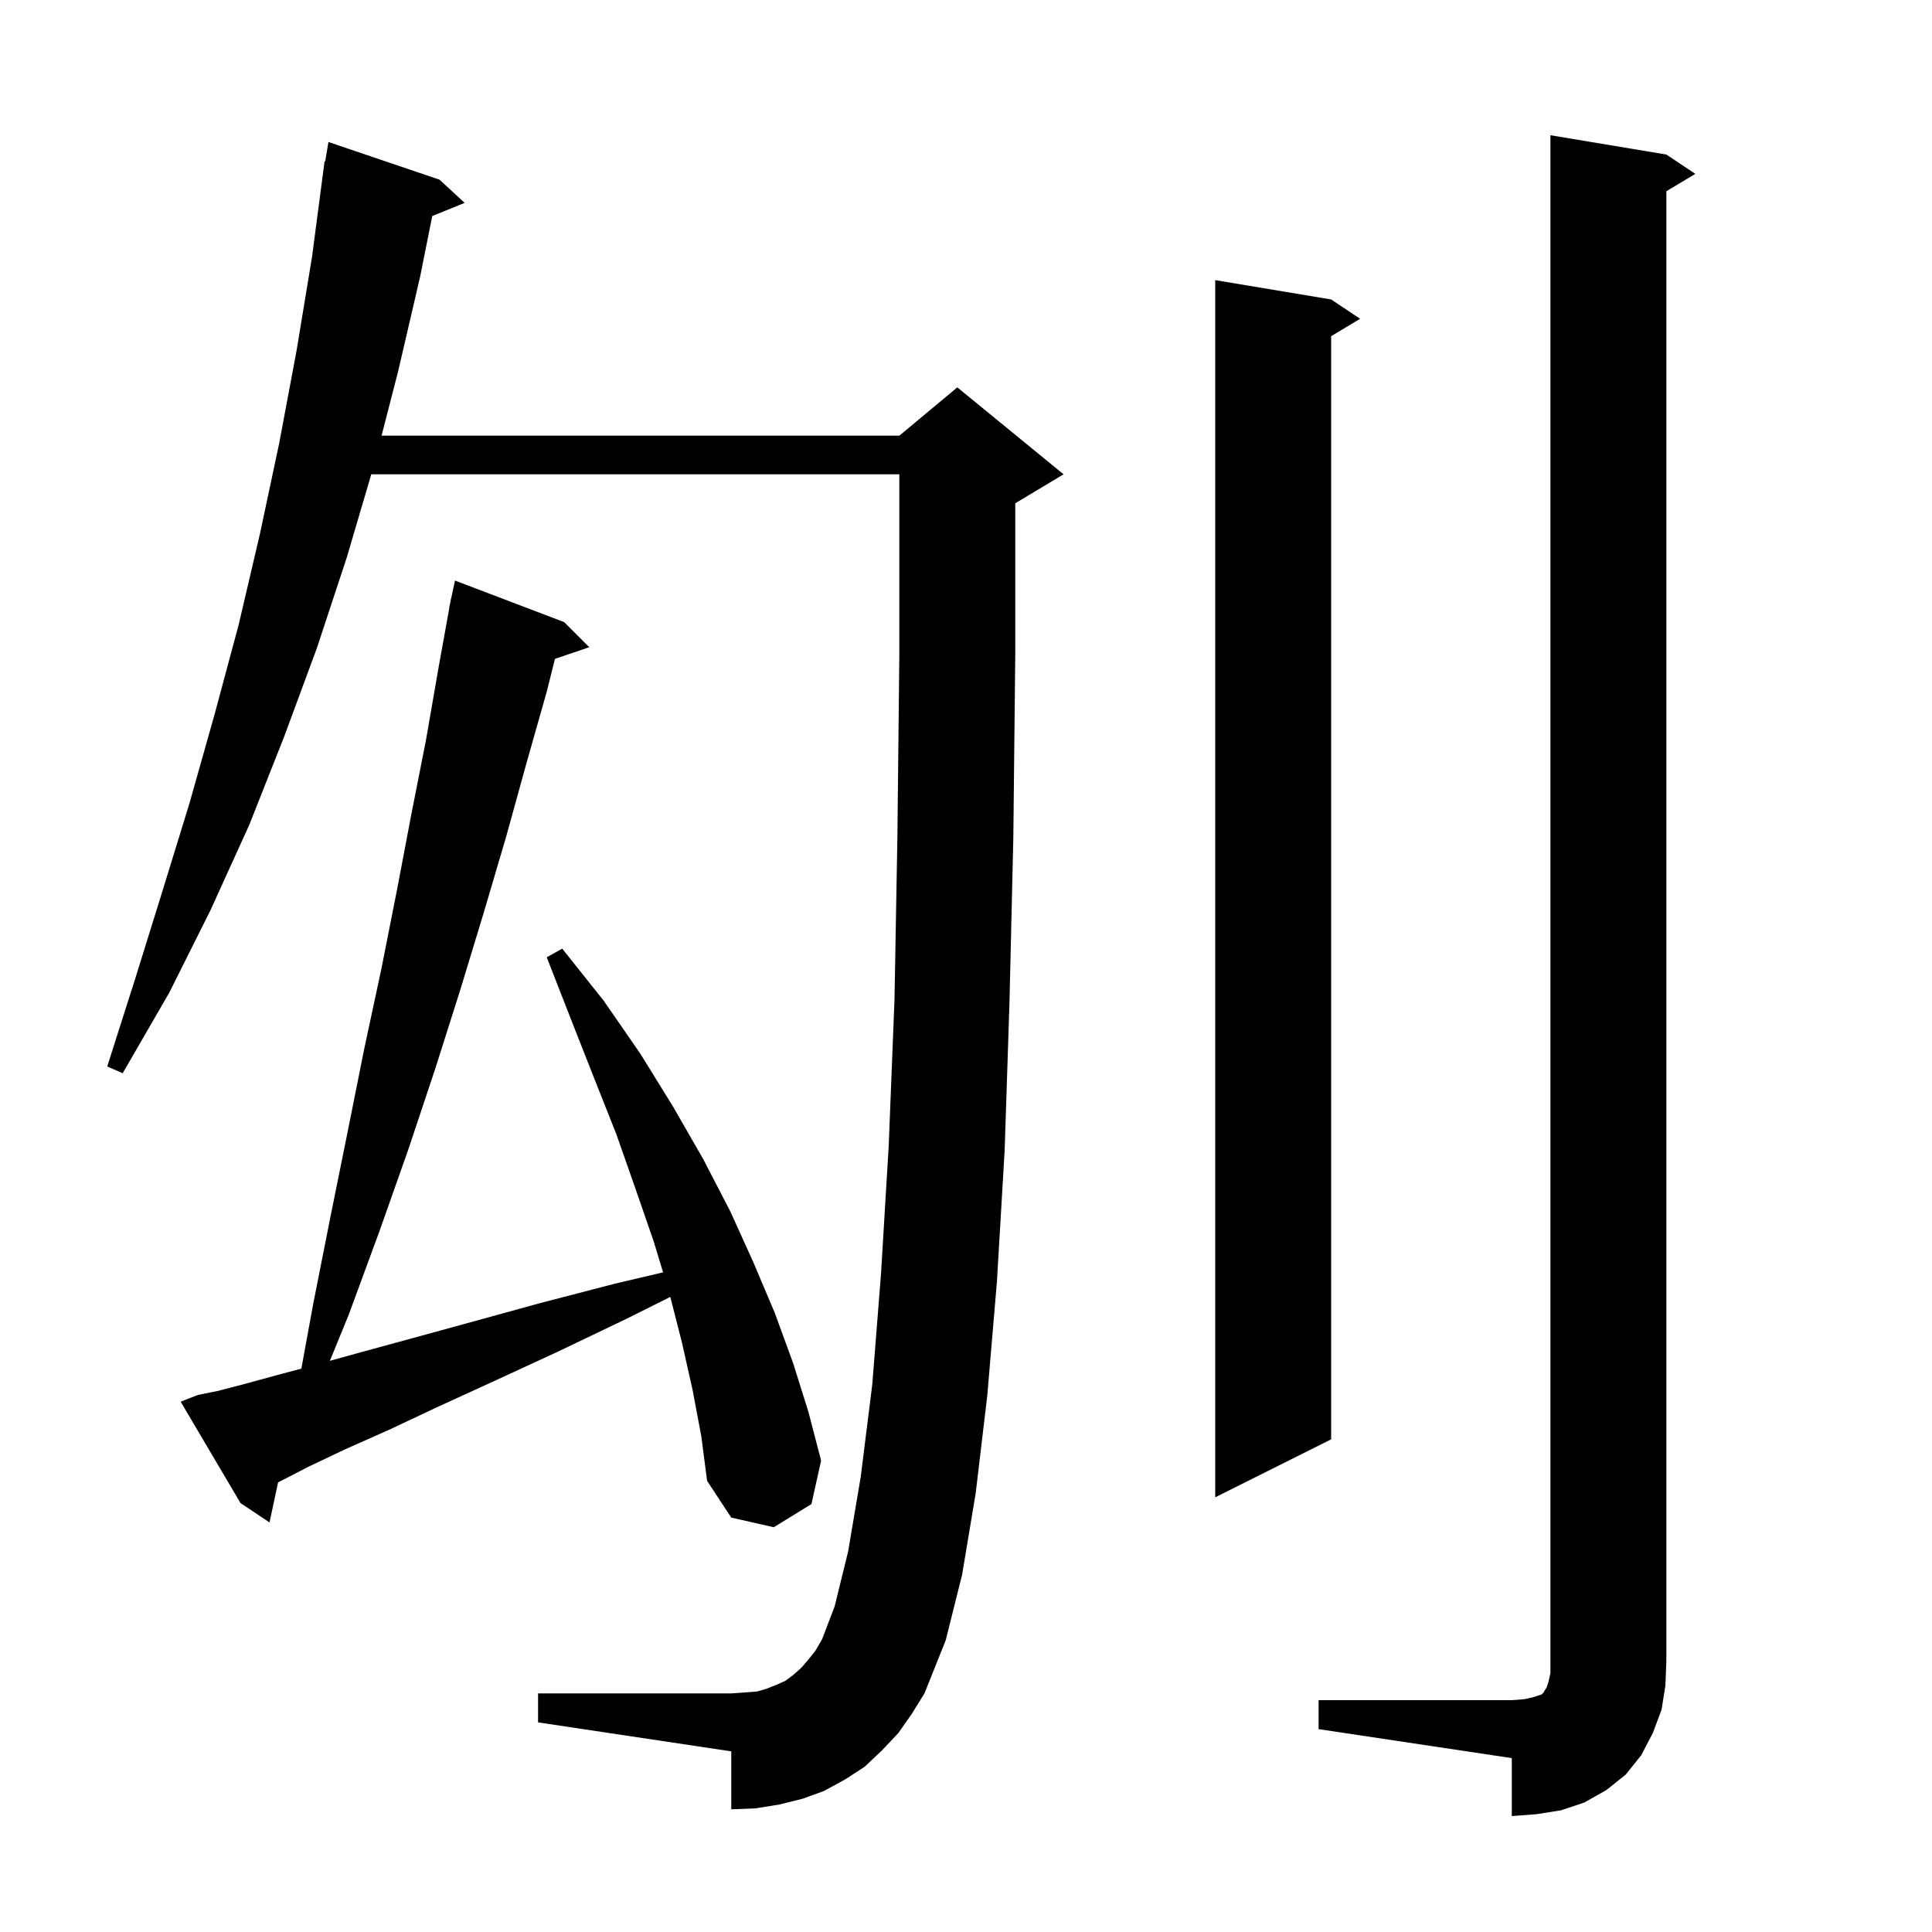 <svg xmlns="http://www.w3.org/2000/svg" xmlns:xlink="http://www.w3.org/1999/xlink" version="1.1" baseProfile="full" viewBox="0 0 200 200" width="200" height="200">
<g fill="black">
<path d="M 136.5 176.0 L 156.5 176.0 L 157.8 175.9 L 158.7 175.7 L 159.6 175.4 L 159.8 175.2 L 159.9 175.0 L 160.1 174.7 L 160.3 174.1 L 160.5 173.2 L 160.5 14.0 L 172.5 16.0 L 175.5 18.0 L 172.5 19.8 L 172.5 172.0 L 172.4 174.5 L 172.0 177.0 L 171.1 179.4 L 169.9 181.7 L 168.3 183.7 L 166.3 185.3 L 164.0 186.6 L 161.6 187.4 L 159.1 187.8 L 156.5 188.0 L 156.5 182.0 L 136.5 179.0 Z M 93.0 179.4 L 91.3 181.2 L 89.5 182.9 L 87.5 184.2 L 85.3 185.4 L 83.1 186.2 L 80.7 186.8 L 78.2 187.2 L 75.7 187.3 L 75.7 181.3 L 55.7 178.3 L 55.7 175.3 L 75.7 175.3 L 77.1 175.2 L 78.4 175.1 L 79.4 174.8 L 80.4 174.4 L 81.3 174.0 L 82.1 173.4 L 82.9 172.7 L 83.6 171.9 L 84.4 170.9 L 85.1 169.7 L 86.4 166.3 L 87.8 160.6 L 89.1 152.9 L 90.3 143.3 L 91.2 131.9 L 92.0 118.6 L 92.6 103.4 L 92.9 86.5 L 93.1 67.7 L 93.1 49.1 L 38.435 49.1 L 35.9 57.7 L 32.8 67.1 L 29.4 76.3 L 25.8 85.4 L 21.8 94.2 L 17.5 102.8 L 12.7 111.1 L 11.1 110.4 L 14.0 101.3 L 16.8 92.3 L 19.6 83.2 L 22.2 74.0 L 24.7 64.7 L 26.9 55.3 L 28.9 45.9 L 30.7 36.3 L 32.3 26.6 L 33.6 16.7 L 33.665 16.71 L 34.0 14.7 L 45.5 18.6 L 48.1 21.0 L 44.747 22.366 L 43.5 28.6 L 41.2 38.5 L 39.499 45.1 L 93.1 45.1 L 99.1 40.1 L 110.1 49.1 L 105.1 52.1 L 105.1 67.7 L 104.9 86.7 L 104.5 103.8 L 104.0 119.1 L 103.2 132.7 L 102.2 144.5 L 101.0 154.6 L 99.6 163.0 L 97.9 169.8 L 95.7 175.3 L 94.4 177.4 Z M 71.7 143.9 L 70.6 139.0 L 69.39 134.255 L 64.9 136.5 L 57.8 139.9 L 51.3 142.9 L 45.4 145.6 L 40.3 148.0 L 35.8 150.0 L 32.0 151.8 L 28.9 153.4 L 28.787 153.459 L 27.9 157.6 L 24.9 155.6 L 18.7 145.1 L 20.5 144.4 L 22.5 144.0 L 25.2 143.3 L 28.5 142.4 L 31.198 141.676 L 32.4 135.1 L 34.2 126.0 L 36.0 117.1 L 37.7 108.6 L 39.5 100.2 L 41.1 92.1 L 42.6 84.2 L 44.1 76.6 L 45.4 69.1 L 46.519 62.902 L 46.5 62.9 L 46.624 62.324 L 46.7 61.9 L 46.714 61.903 L 47.1 60.1 L 58.4 64.4 L 61.0 67.0 L 57.449 68.205 L 56.6 71.6 L 54.5 79.0 L 52.4 86.6 L 50.1 94.4 L 47.7 102.3 L 45.1 110.5 L 42.3 118.9 L 39.3 127.4 L 36.1 136.1 L 34.148 140.872 L 37.3 140.0 L 42.8 138.5 L 49.0 136.8 L 55.9 134.9 L 63.6 132.9 L 68.64 131.714 L 67.7 128.6 L 65.8 123.1 L 63.8 117.4 L 61.5 111.6 L 59.1 105.5 L 56.6 99.1 L 58.2 98.2 L 62.5 103.6 L 66.3 109.1 L 69.7 114.6 L 72.8 120.0 L 75.6 125.4 L 78.0 130.7 L 80.2 135.9 L 82.1 141.1 L 83.7 146.2 L 85.0 151.2 L 84.0 155.7 L 80.1 158.1 L 75.7 157.1 L 73.2 153.3 L 72.6 148.7 Z M 137.8 31.0 L 140.8 33.0 L 137.8 34.8 L 137.8 149.0 L 125.8 155.0 L 125.8 29.0 Z " />
</g>
</svg>
